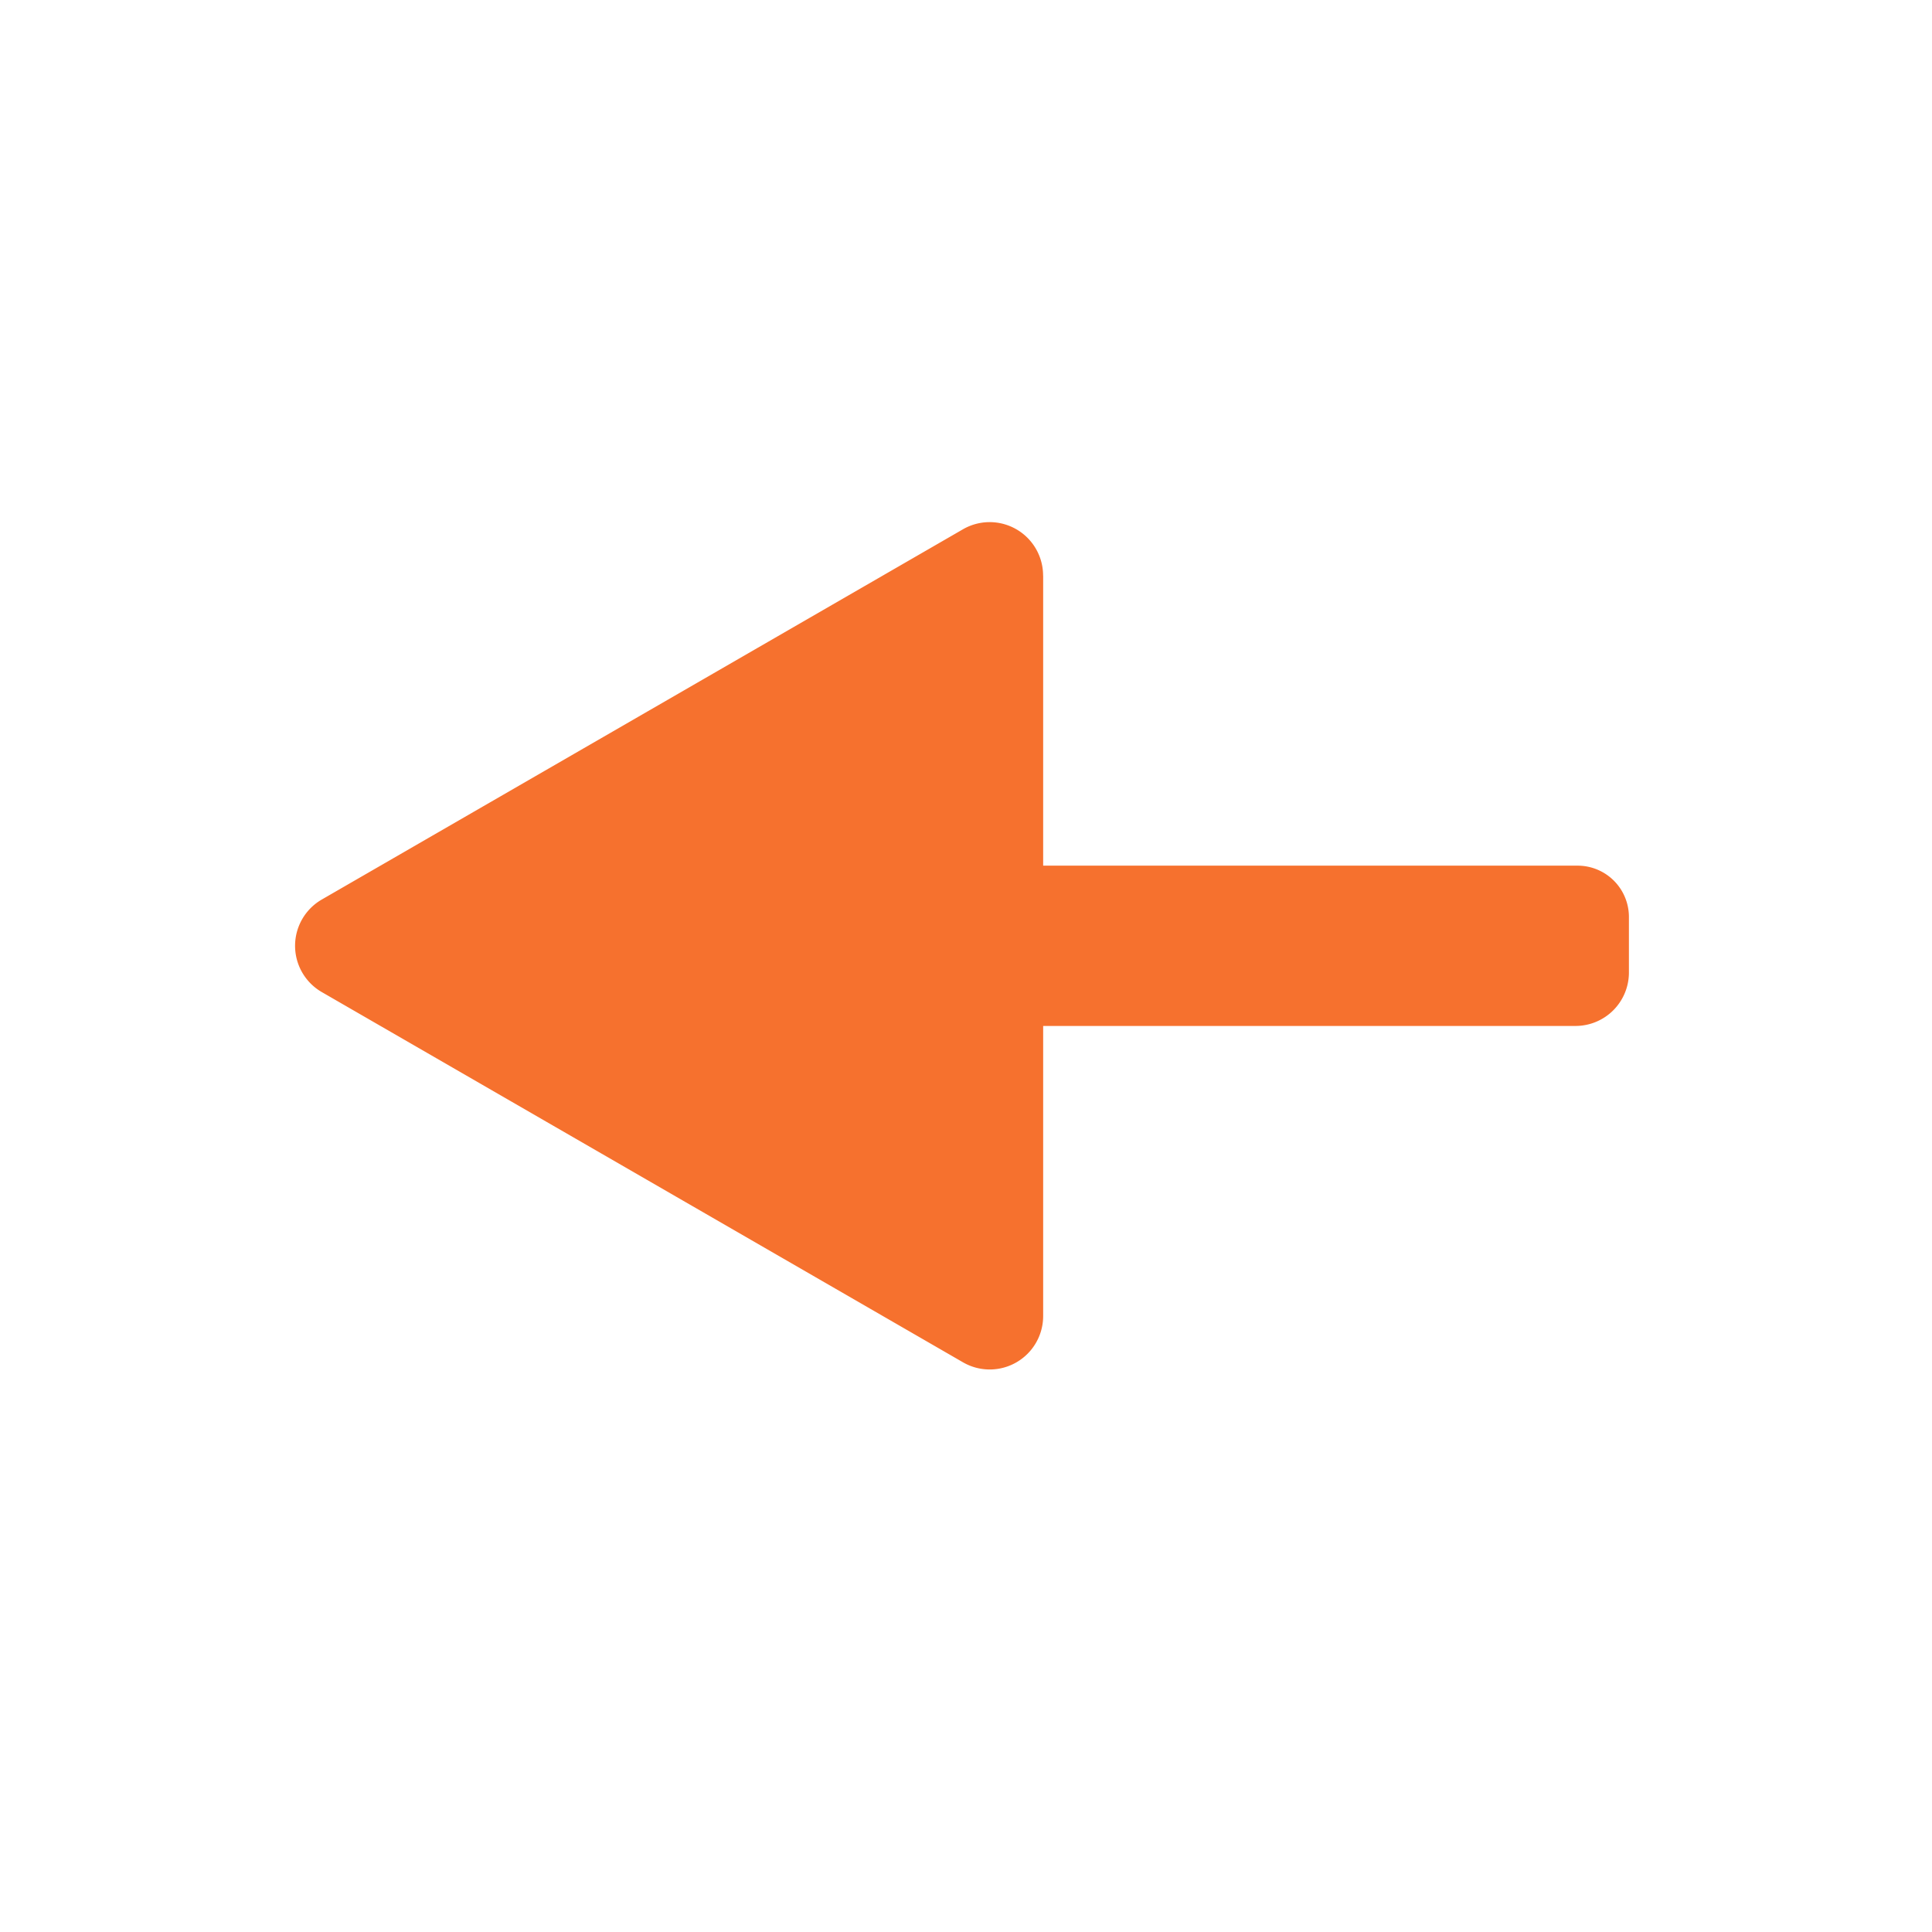 <svg xmlns="http://www.w3.org/2000/svg" width="32" height="32" fill="none" viewBox="0 0 32 32"><path fill="#F6712E" fill-rule="evenodd" d="M17.277 9.533a.885.885 0 0 0-1.328-.766L5.33 14.899a.885.885 0 0 0 0 1.533l10.62 6.132a.885.885 0 0 0 1.328-.767v-4.804h8.816a.885.885 0 0 0 .886-.885v-.92a.85.85 0 0 0-.851-.85h-8.851V9.533Z" clip-rule="evenodd"/></svg>